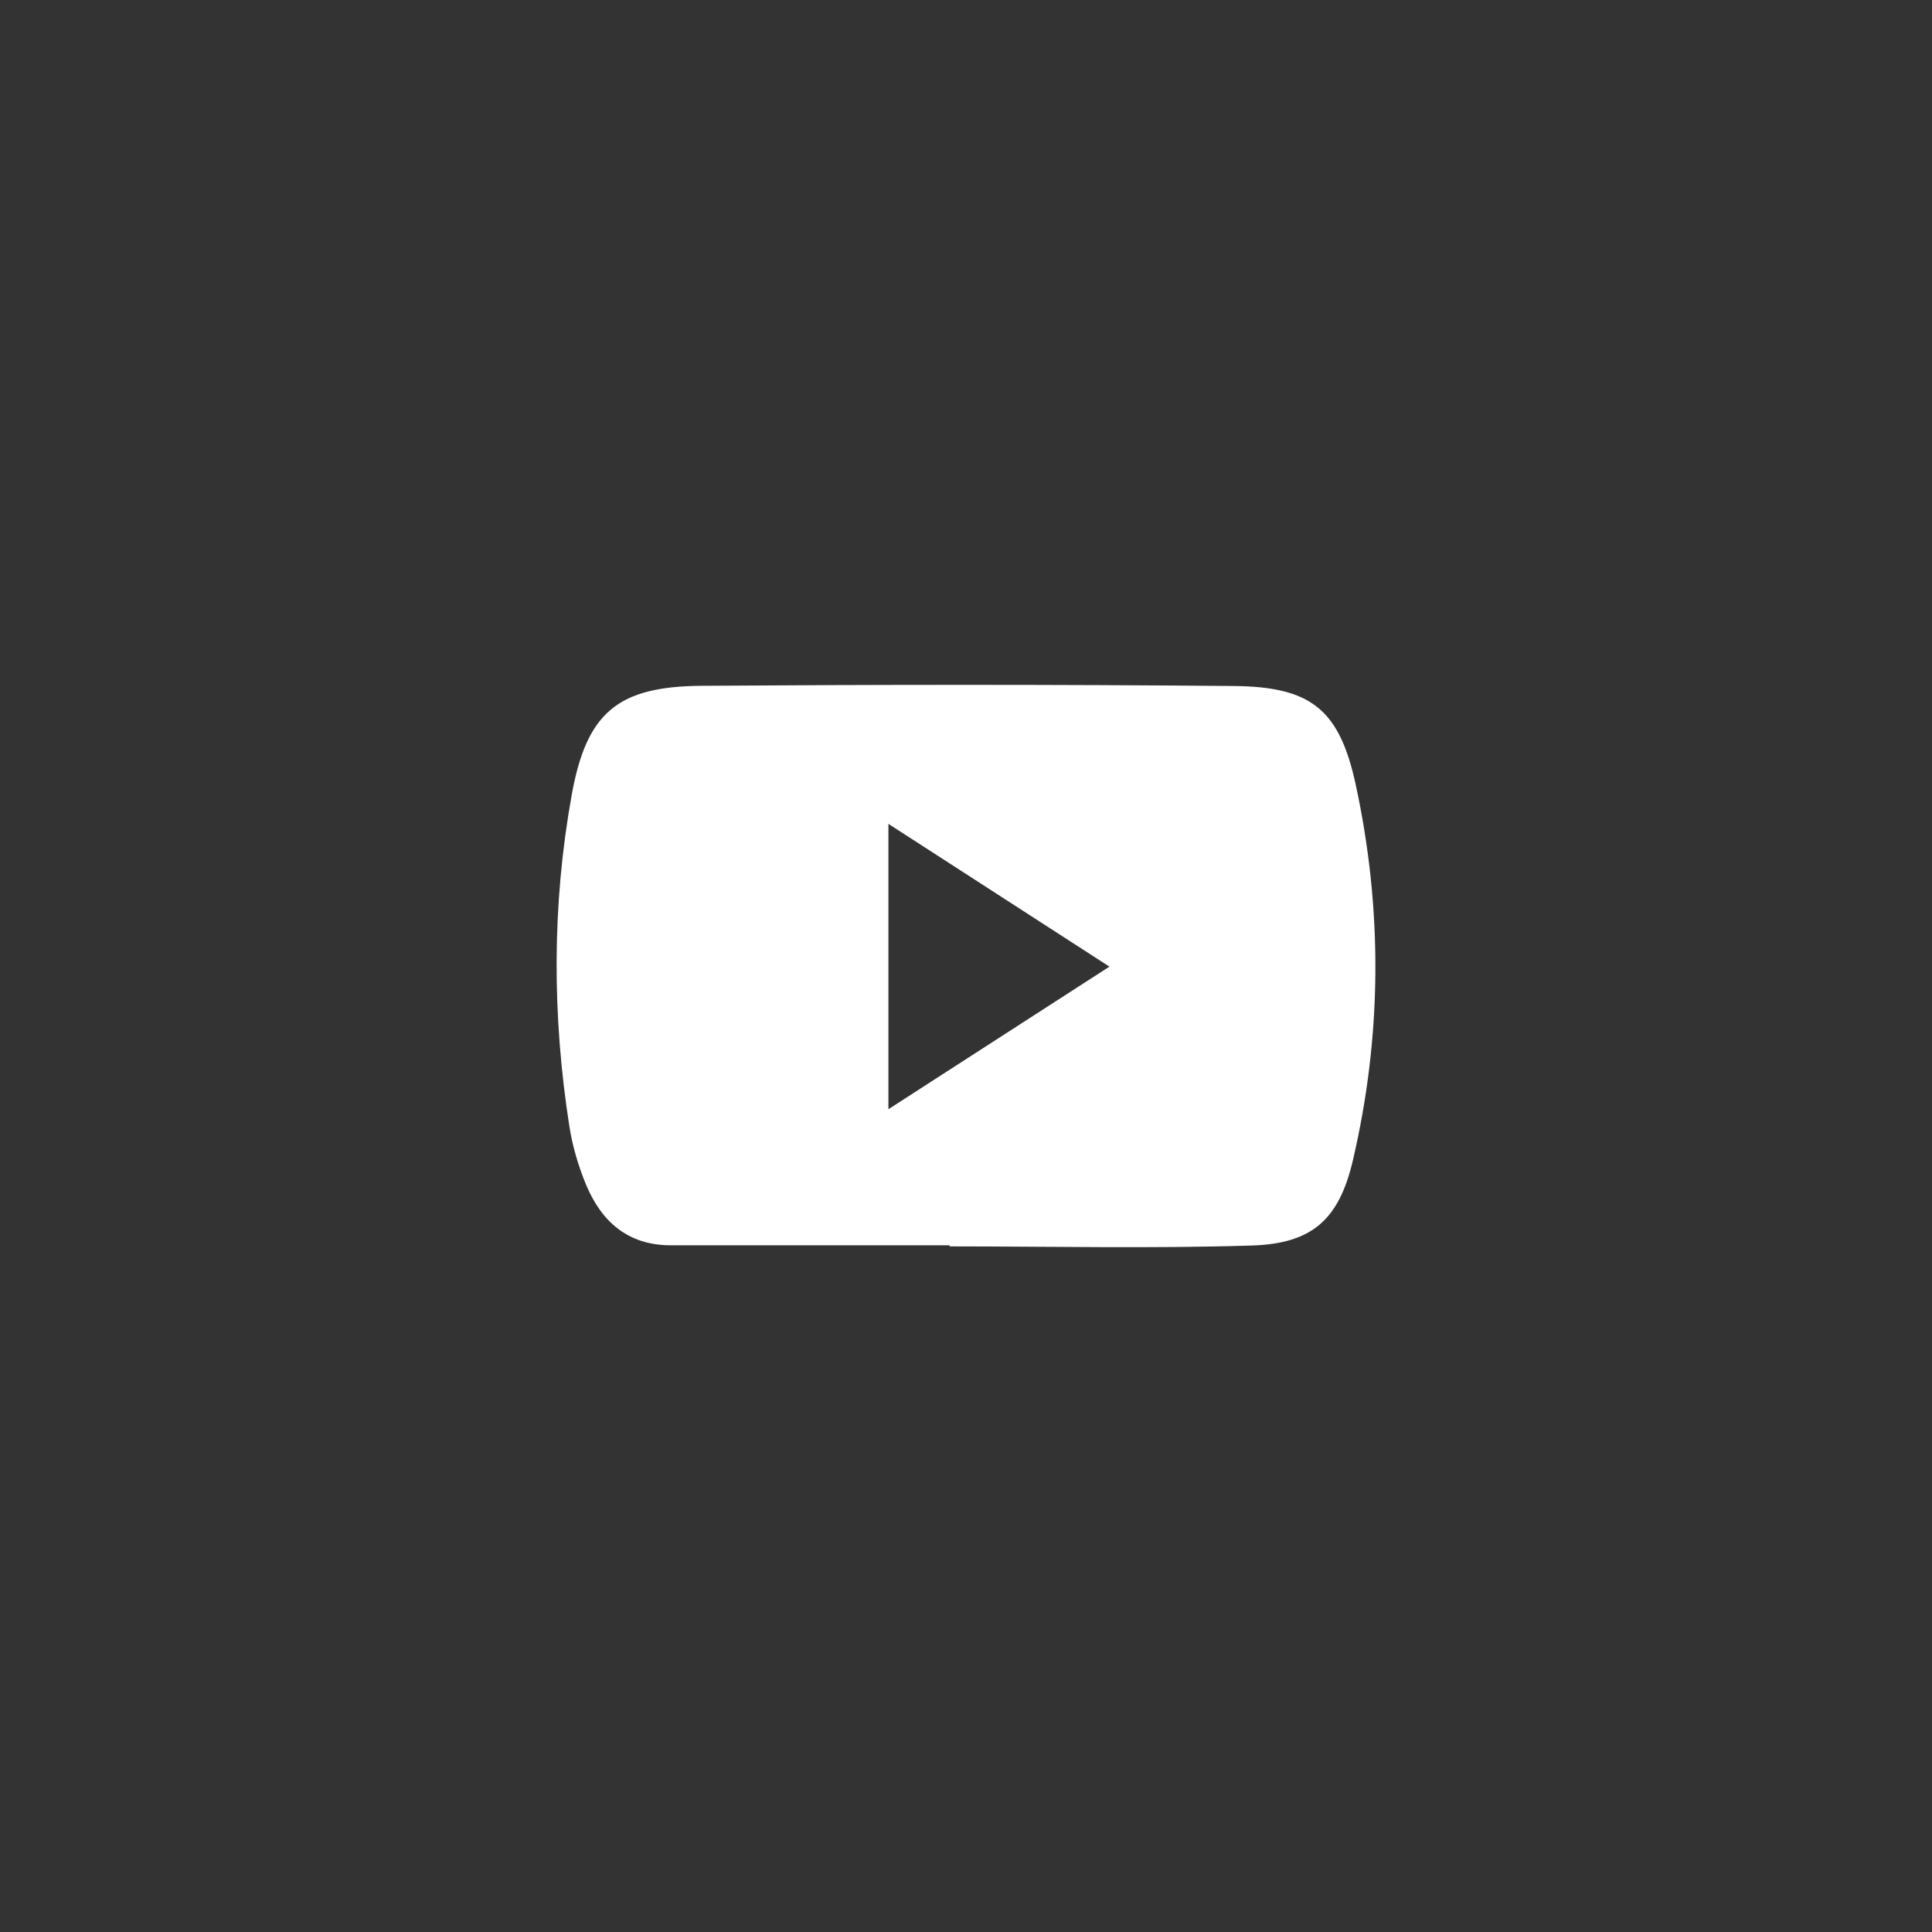<?xml version="1.0" encoding="utf-8"?>
<!-- Generator: Adobe Illustrator 16.0.0, SVG Export Plug-In . SVG Version: 6.00 Build 0)  -->
<!DOCTYPE svg PUBLIC "-//W3C//DTD SVG 1.1//EN" "http://www.w3.org/Graphics/SVG/1.1/DTD/svg11.dtd">
<svg version="1.1" id="Layer_1" xmlns="http://www.w3.org/2000/svg" xmlns:xlink="http://www.w3.org/1999/xlink" x="0px" y="0px"
	 width="70px" height="70px" viewBox="0 0 70 70" enable-background="new 0 0 70 70" xml:space="preserve">
<rect x="0" y="0" width="70" height="70" fill="#333333" stroke="none"/>
<g>
	<defs>
		<rect id="SVGID_9_" width="70" height="70"/>
	</defs>
	<clipPath id="SVGID_2_">
		<use xlink:href="#SVGID_9_"  overflow="visible"/>
	</clipPath>
	<path clip-path="url(#SVGID_2_)" fill="#FFFFFF" d="M32.189,40.189c2.782-1.794,5.321-3.433,8.008-5.166
		c-2.743-1.771-5.302-3.426-8.008-5.173V40.189z M34.406,45.12c-3.37,0-6.74,0.002-10.11-0.001
		c-1.538-0.001-2.501-0.852-3.059-2.189c-0.281-0.676-0.495-1.399-0.608-2.123c-0.625-4.001-0.633-8.015,0.084-11.999
		c0.54-3,1.672-3.938,4.712-3.96c6.419-0.045,12.839-0.049,19.258,0.007c2.807,0.023,3.846,0.834,4.439,3.582
		c0.977,4.524,0.952,9.086-0.104,13.602c-0.504,2.154-1.477,3.021-3.672,3.089c-3.643,0.113-7.293,0.031-10.94,0.031V45.12z"/>
</g>
</svg>

